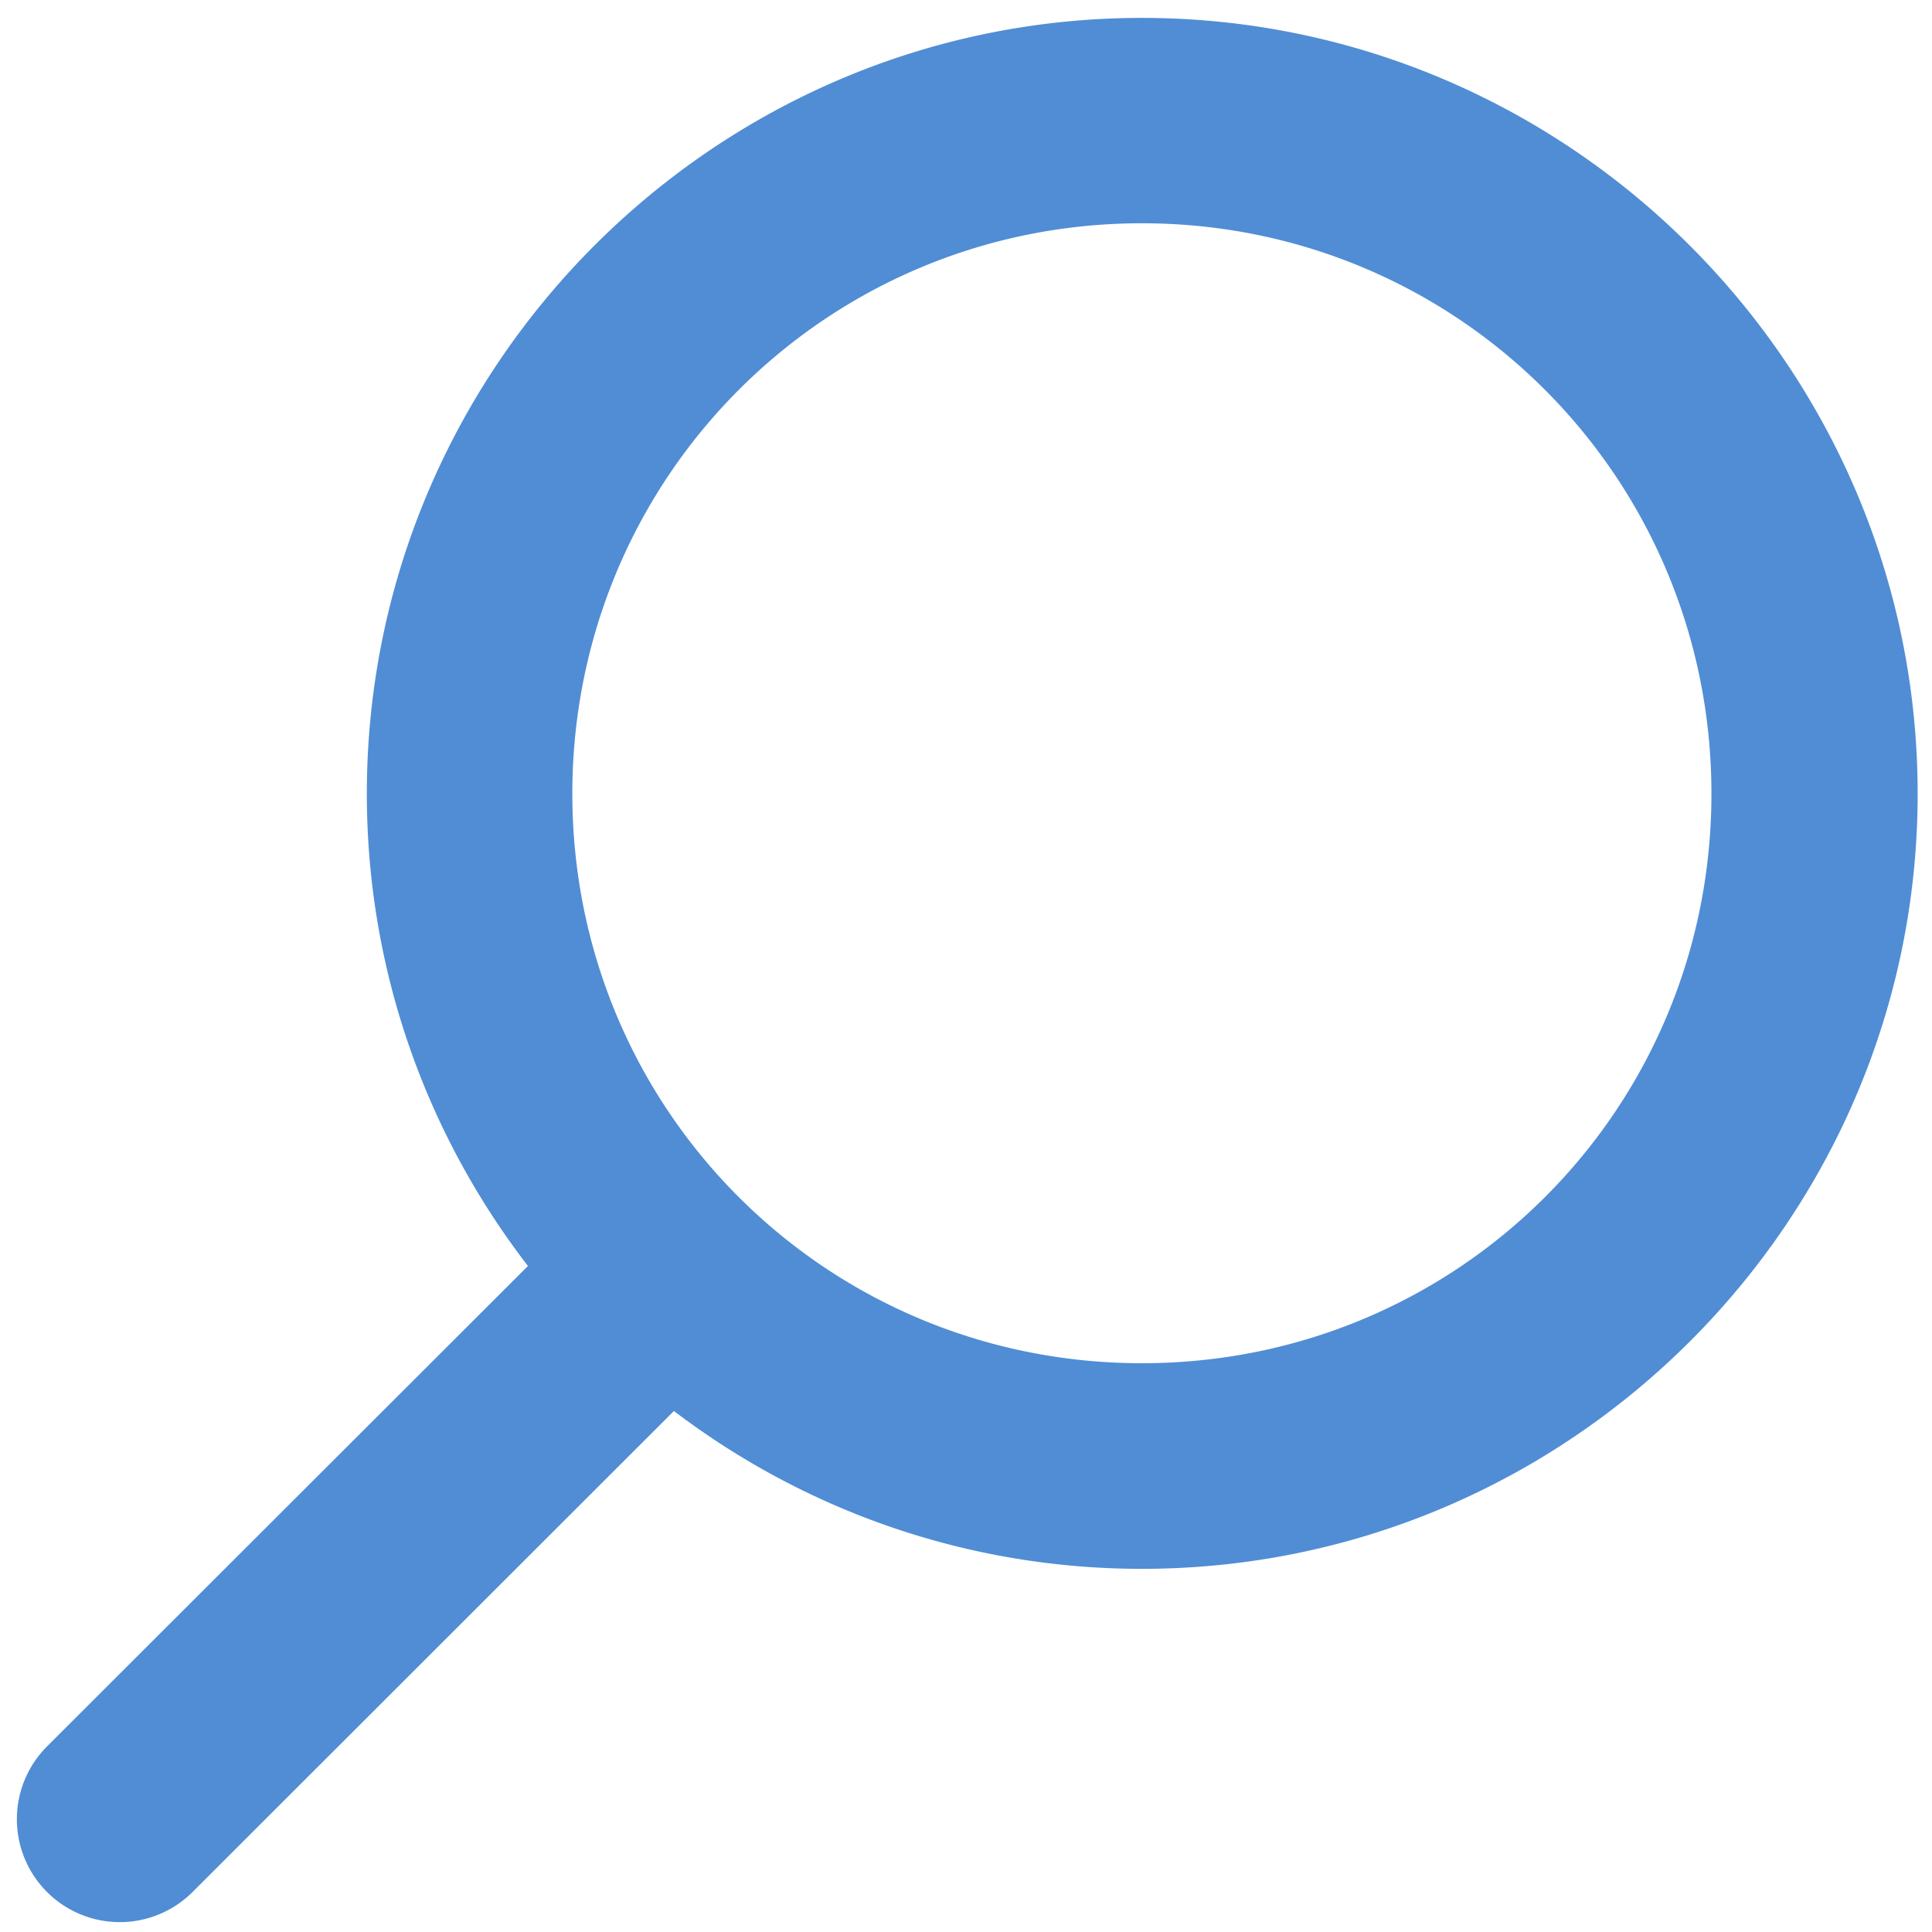 <?xml version="1.0" encoding="UTF-8" standalone="no"?>
<!-- Created with Inkscape (http://www.inkscape.org/) -->

<svg
   width="16"
   height="16"
   viewBox="0 0 4.233 4.233"
   version="1.1"
   id="svg8"
   sodipodi:docname="search.svg"
   inkscape:version="1.1 (c4e8f9ed74, 2021-05-24)"
   xmlns:inkscape="http://www.inkscape.org/namespaces/inkscape"
   xmlns:sodipodi="http://sodipodi.sourceforge.net/DTD/sodipodi-0.dtd"
   xmlns="http://www.w3.org/2000/svg"
   xmlns:svg="http://www.w3.org/2000/svg"
   xmlns:rdf="http://www.w3.org/1999/02/22-rdf-syntax-ns#"
   xmlns:cc="http://creativecommons.org/ns#"
   xmlns:dc="http://purl.org/dc/elements/1.1/">
  <sodipodi:namedview
     id="namedview9"
     pagecolor="#ffffff"
     bordercolor="#666666"
     borderopacity="1.0"
     inkscape:pageshadow="2"
     inkscape:pageopacity="0.0"
     inkscape:pagecheckerboard="0"
     showgrid="false"
     inkscape:zoom="12.530509"
     inkscape:cx="-5.1075339"
     inkscape:cy="9.0578921"
     inkscape:window-width="1366"
     inkscape:window-height="720"
     inkscape:window-x="0"
     inkscape:window-y="0"
     inkscape:window-maximized="1"
     inkscape:current-layer="svg8" />
  <defs
     id="defs2" />
  <path
     id="path866"
     style="color:#000000;fill:#508dd5;fill-opacity:1;stroke-width:3.78;stroke-linecap:round;stroke-linejoin:round;-inkscape-stroke:none;paint-order:stroke fill markers"
     d="M 9.441 0.148 C 5.911 0.148 3.033 3.032 3.033 6.562 C 3.033 8.03 3.531 9.385 4.365 10.467 L 0.389 14.439 A 0.851 0.851 0 0 0 1.592 15.643 L 5.572 11.666 C 6.648 12.484 7.99 12.971 9.441 12.971 C 12.972 12.971 15.855 10.093 15.855 6.562 C 15.855 3.032 12.972 0.148 9.441 0.148 z M 9.441 1.846 C 12.053 1.846 14.15 3.95 14.15 6.562 C 14.15 9.175 12.053 11.271 9.441 11.271 C 6.829 11.271 4.732 9.175 4.732 6.562 C 4.732 3.95 6.829 1.846 9.441 1.846 z "
     transform="scale(0.265)" />
</svg>
